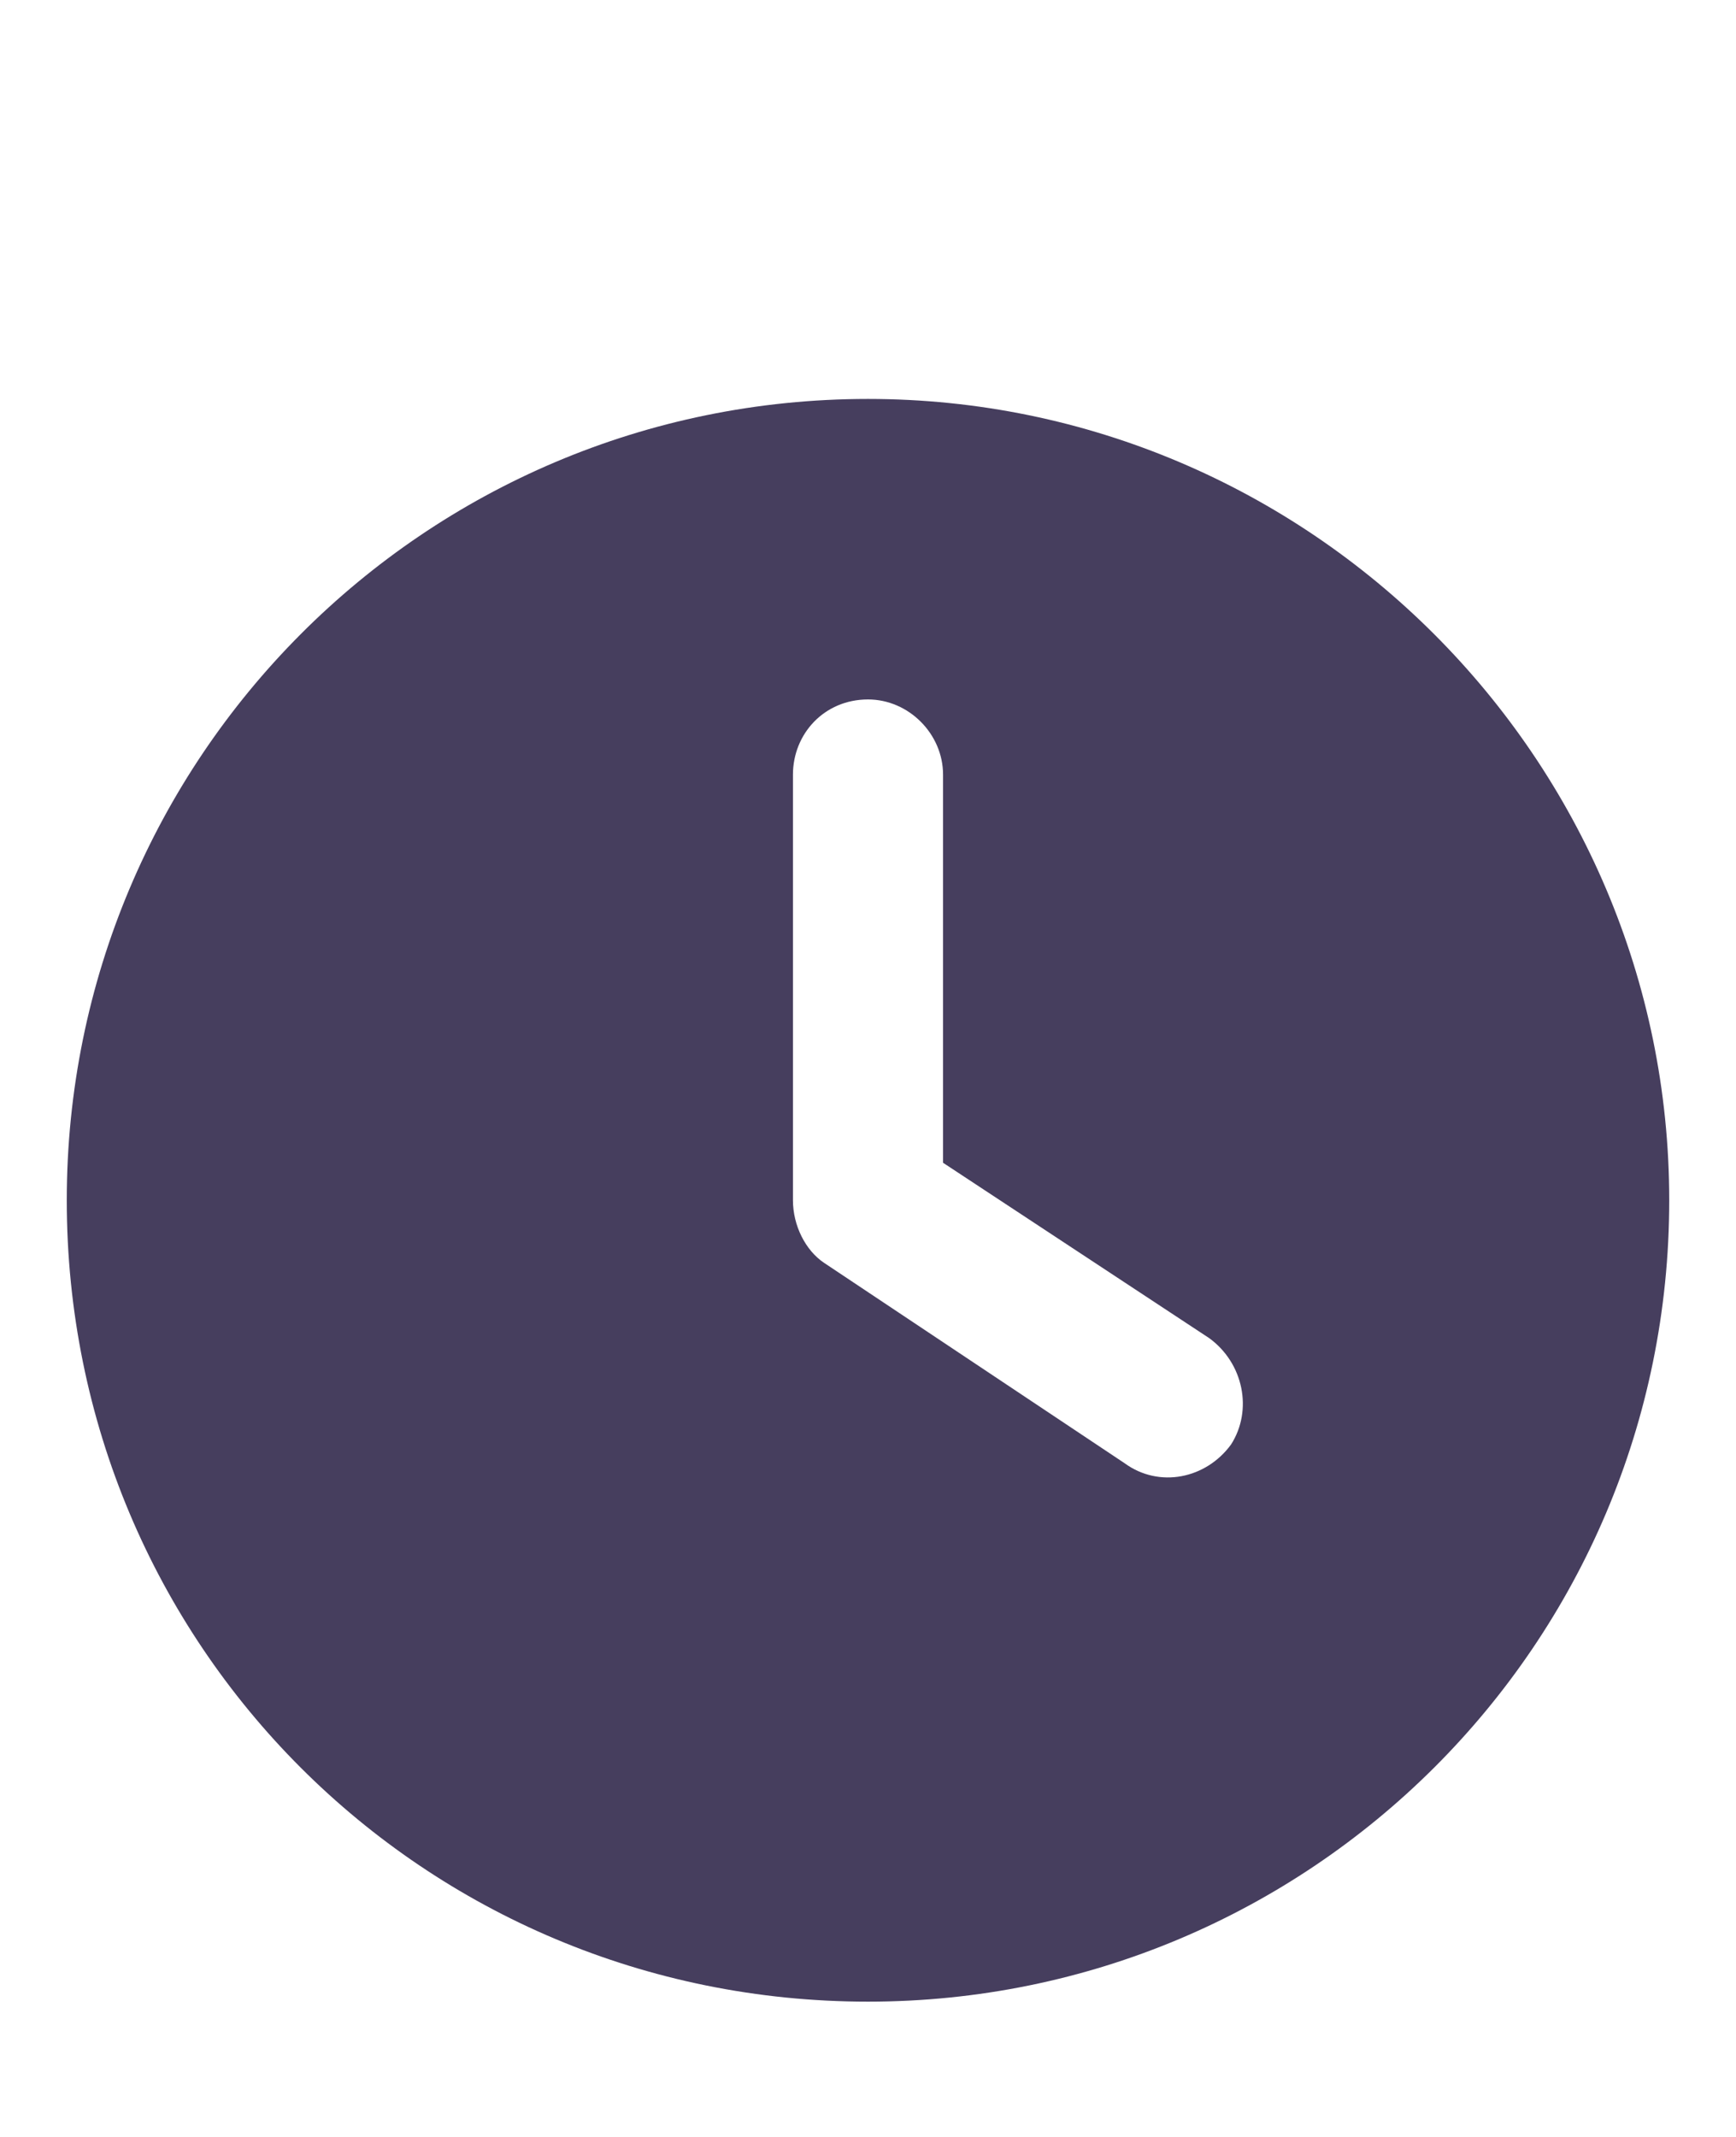 <svg width="13" height="16" viewBox="0 0 13 16" fill="none" xmlns="http://www.w3.org/2000/svg">
<path d="M6.5 14.987C3.172 14.987 0.5 12.315 0.5 8.987C0.5 5.683 3.172 2.987 6.5 2.987C9.805 2.987 12.5 5.683 12.5 8.987C12.5 12.315 9.805 14.987 6.5 14.987ZM5.938 5.8V8.987C5.938 9.175 6.031 9.362 6.172 9.456L8.422 10.956C8.68 11.144 9.031 11.073 9.219 10.815C9.383 10.558 9.312 10.206 9.055 10.019L7.062 8.706V5.8C7.062 5.495 6.805 5.237 6.5 5.237C6.172 5.237 5.938 5.495 5.938 5.8Z" fill="#463E5E"/>
</svg>
